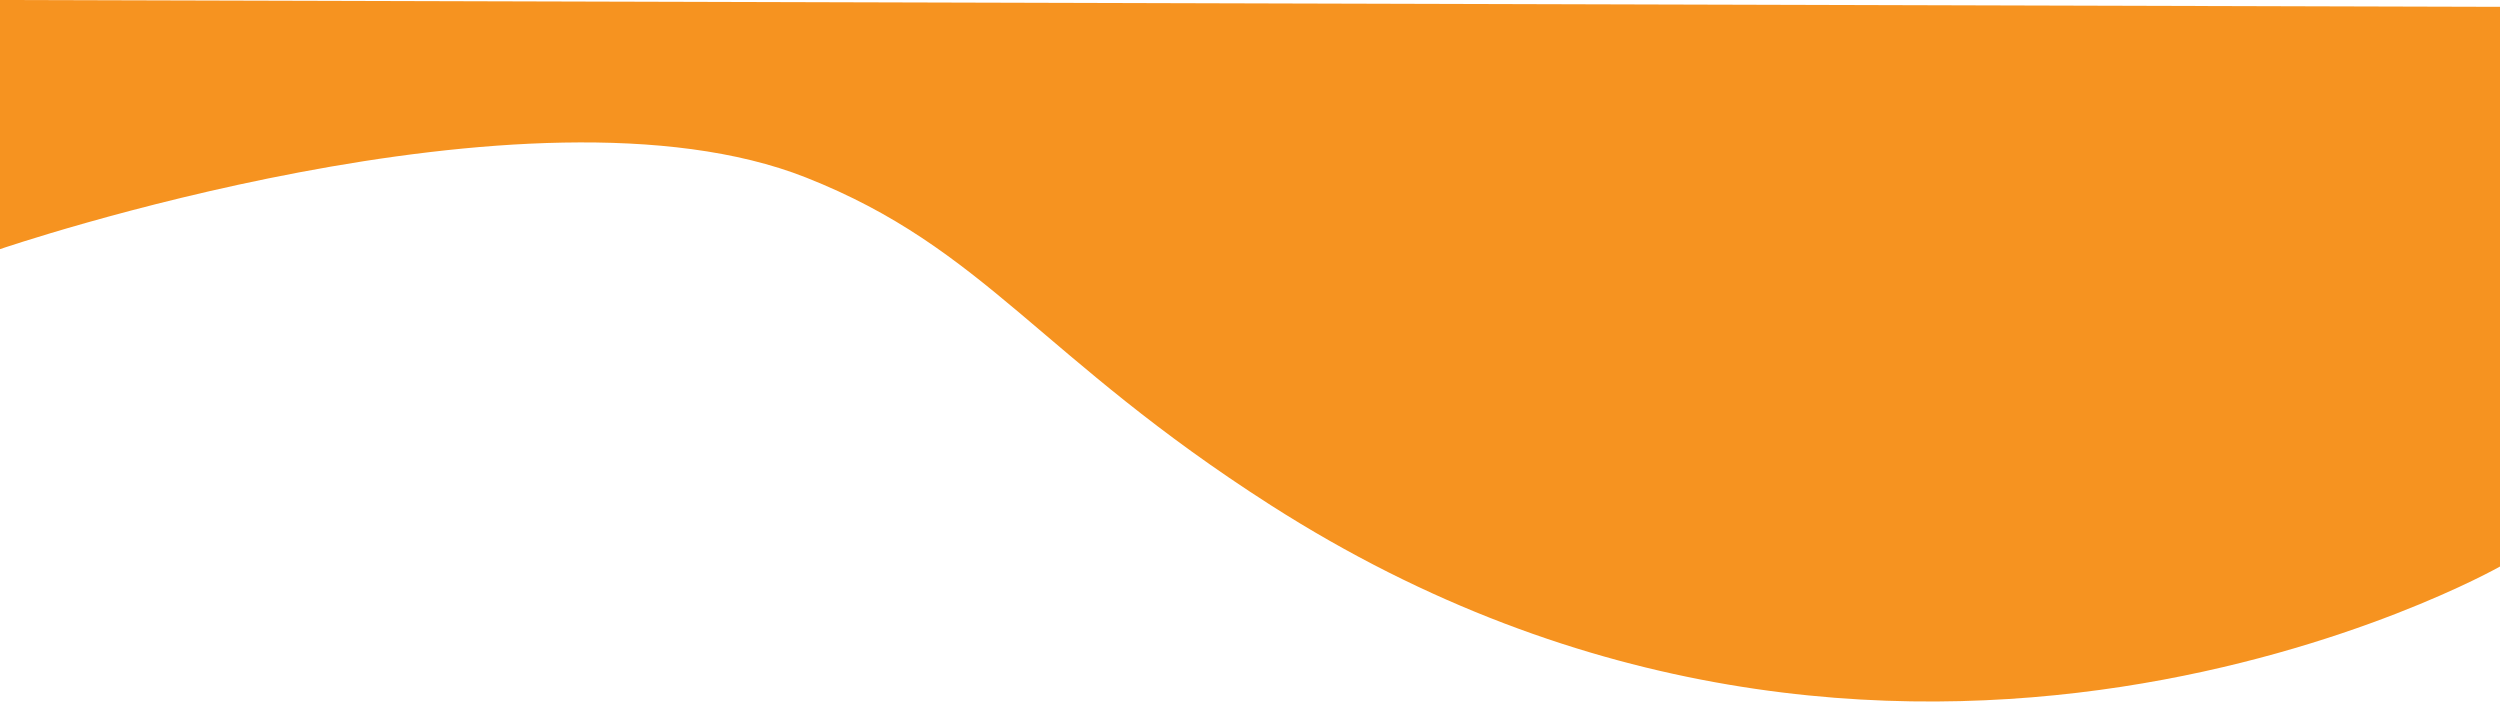 <svg id="Layer_1" data-name="Layer 1" xmlns="http://www.w3.org/2000/svg" viewBox="0 0 1273.3 357.3"><defs><style>.cls-1{fill:#f69320;}</style></defs><title>Untitled-1</title><path class="cls-1" d="M1273.3,288.54S967.71,462.36,647.13,257.25C529.52,182,502,126.55,410.45,90.39,269.64,34.76,0,126.89,0,126.89V0L1273.3,3.48Z"/></svg>